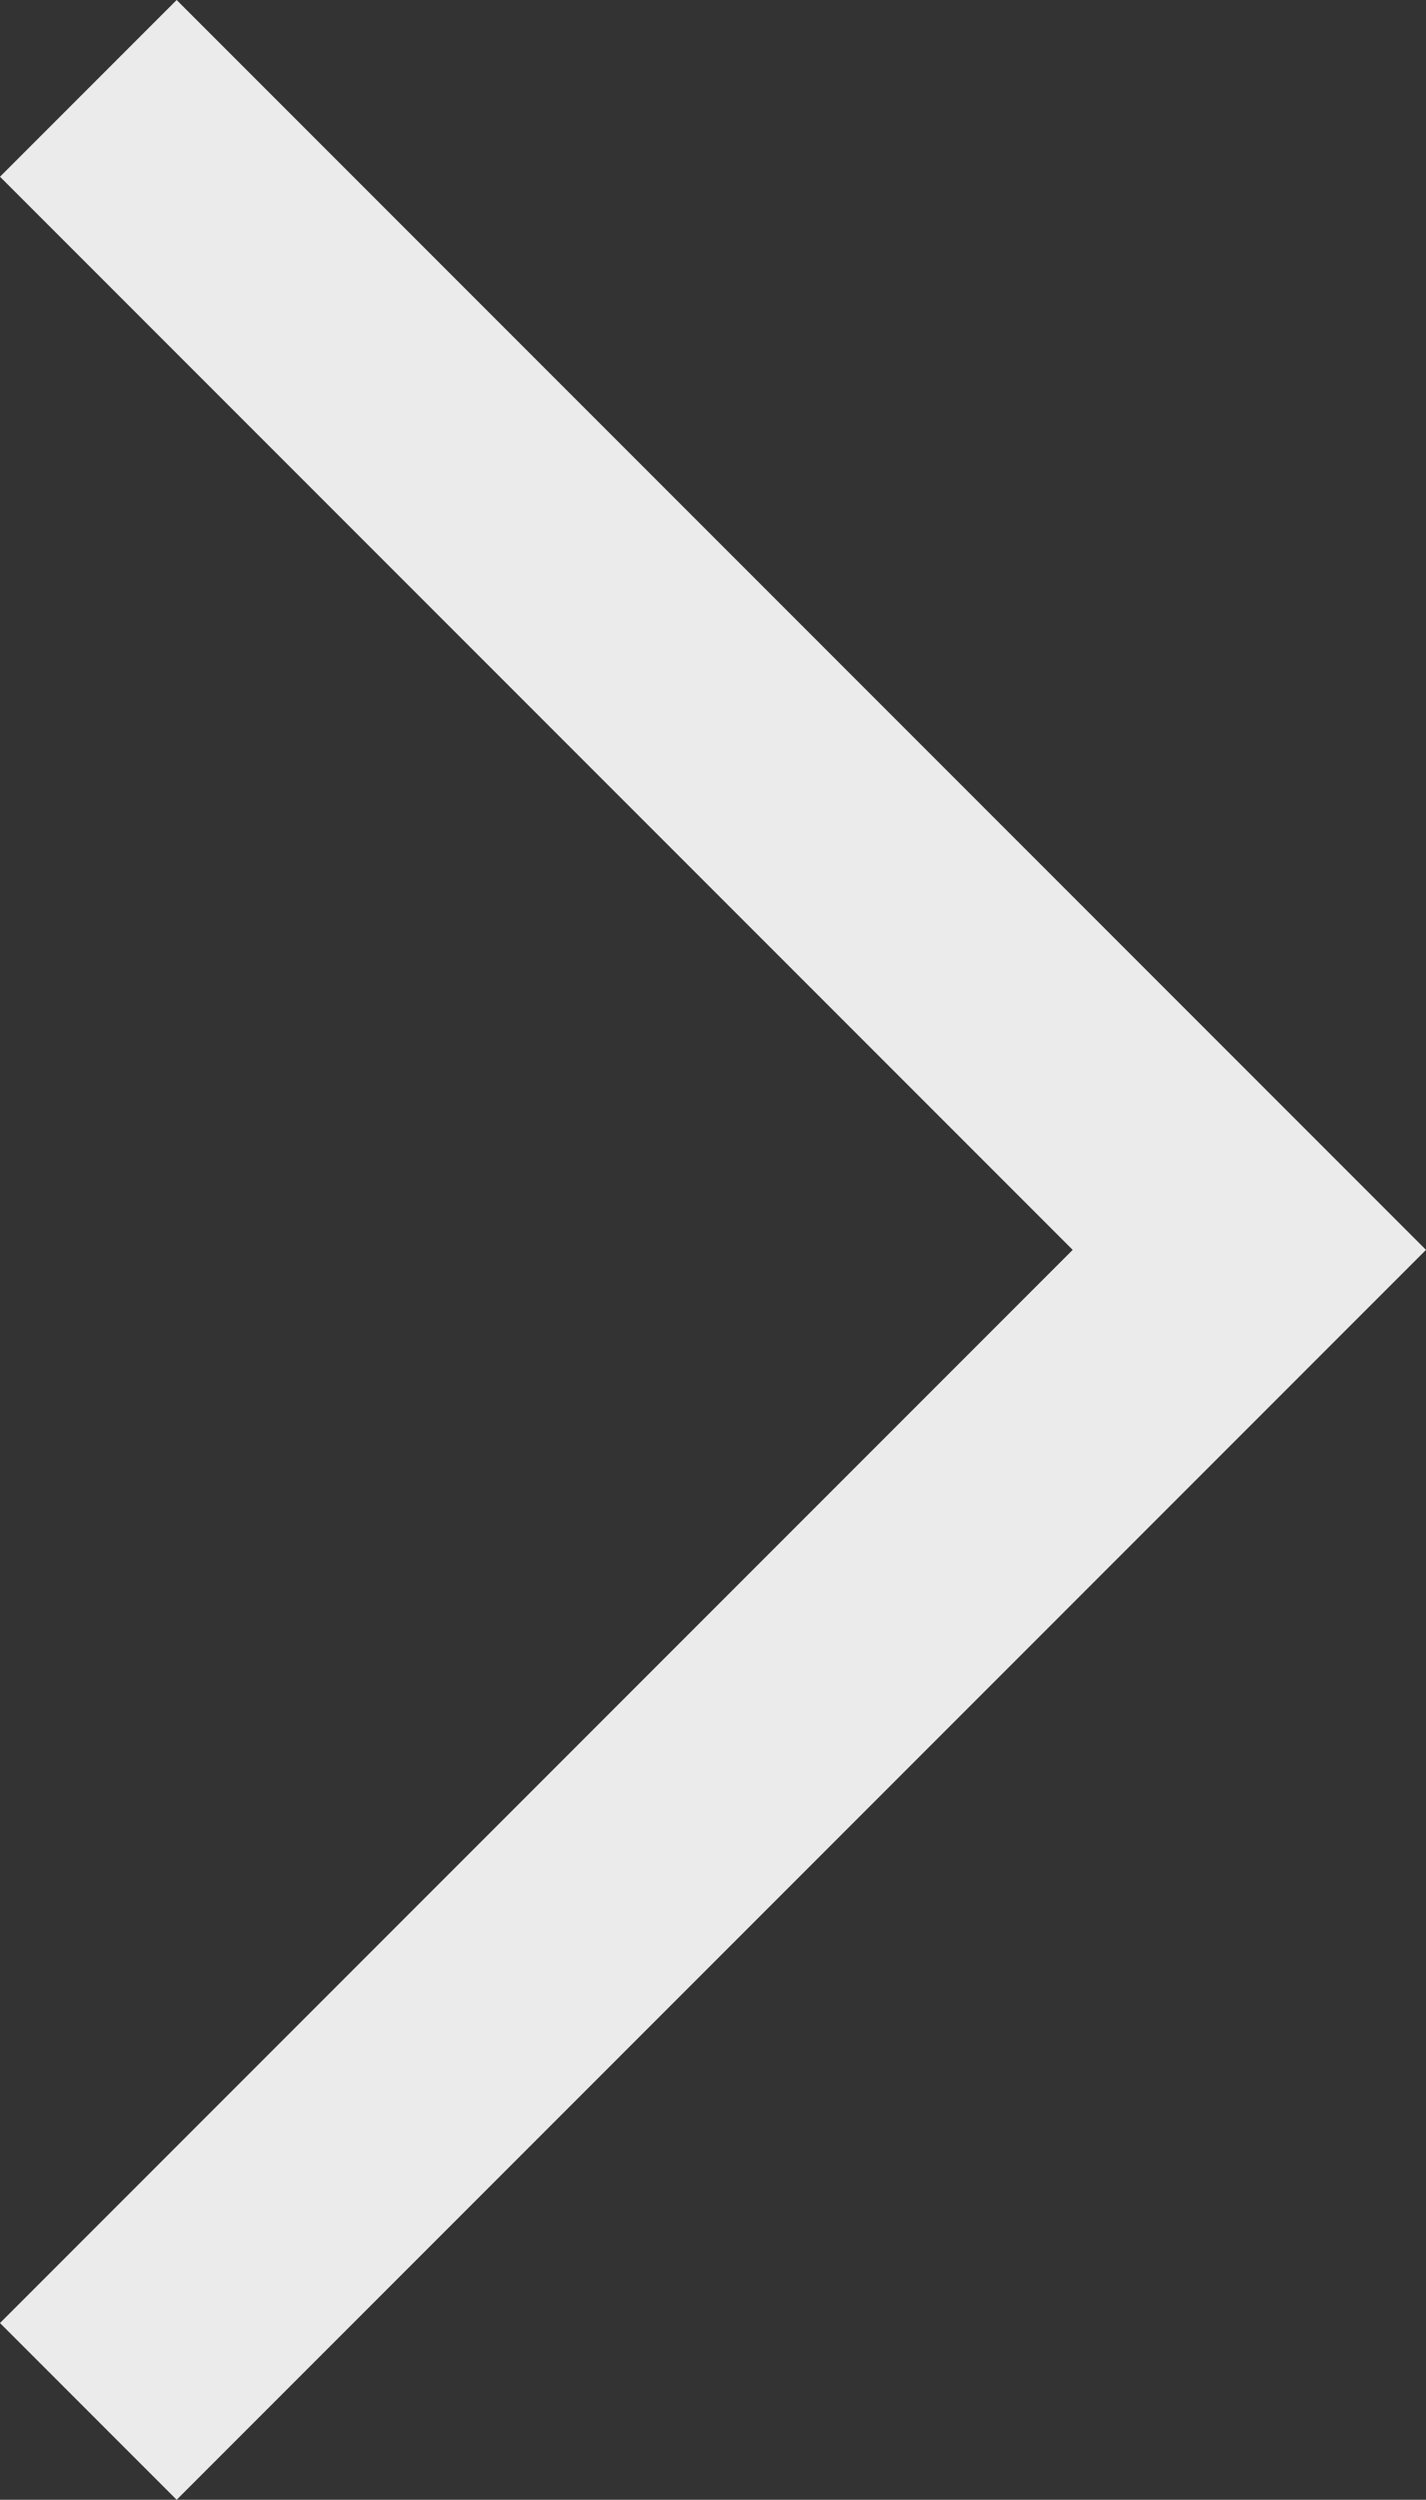 <svg xmlns="http://www.w3.org/2000/svg" viewBox="0 0 11.414 20"><rect x="0" y="0" width="11.414" height="20" fill="#333333" stroke="none"/><polygon points="0 1.414 8.586 10 0 18.586 1.414 20 11.414 10 1.414 0 0 1.414" fill="#ebebeb"/></svg>